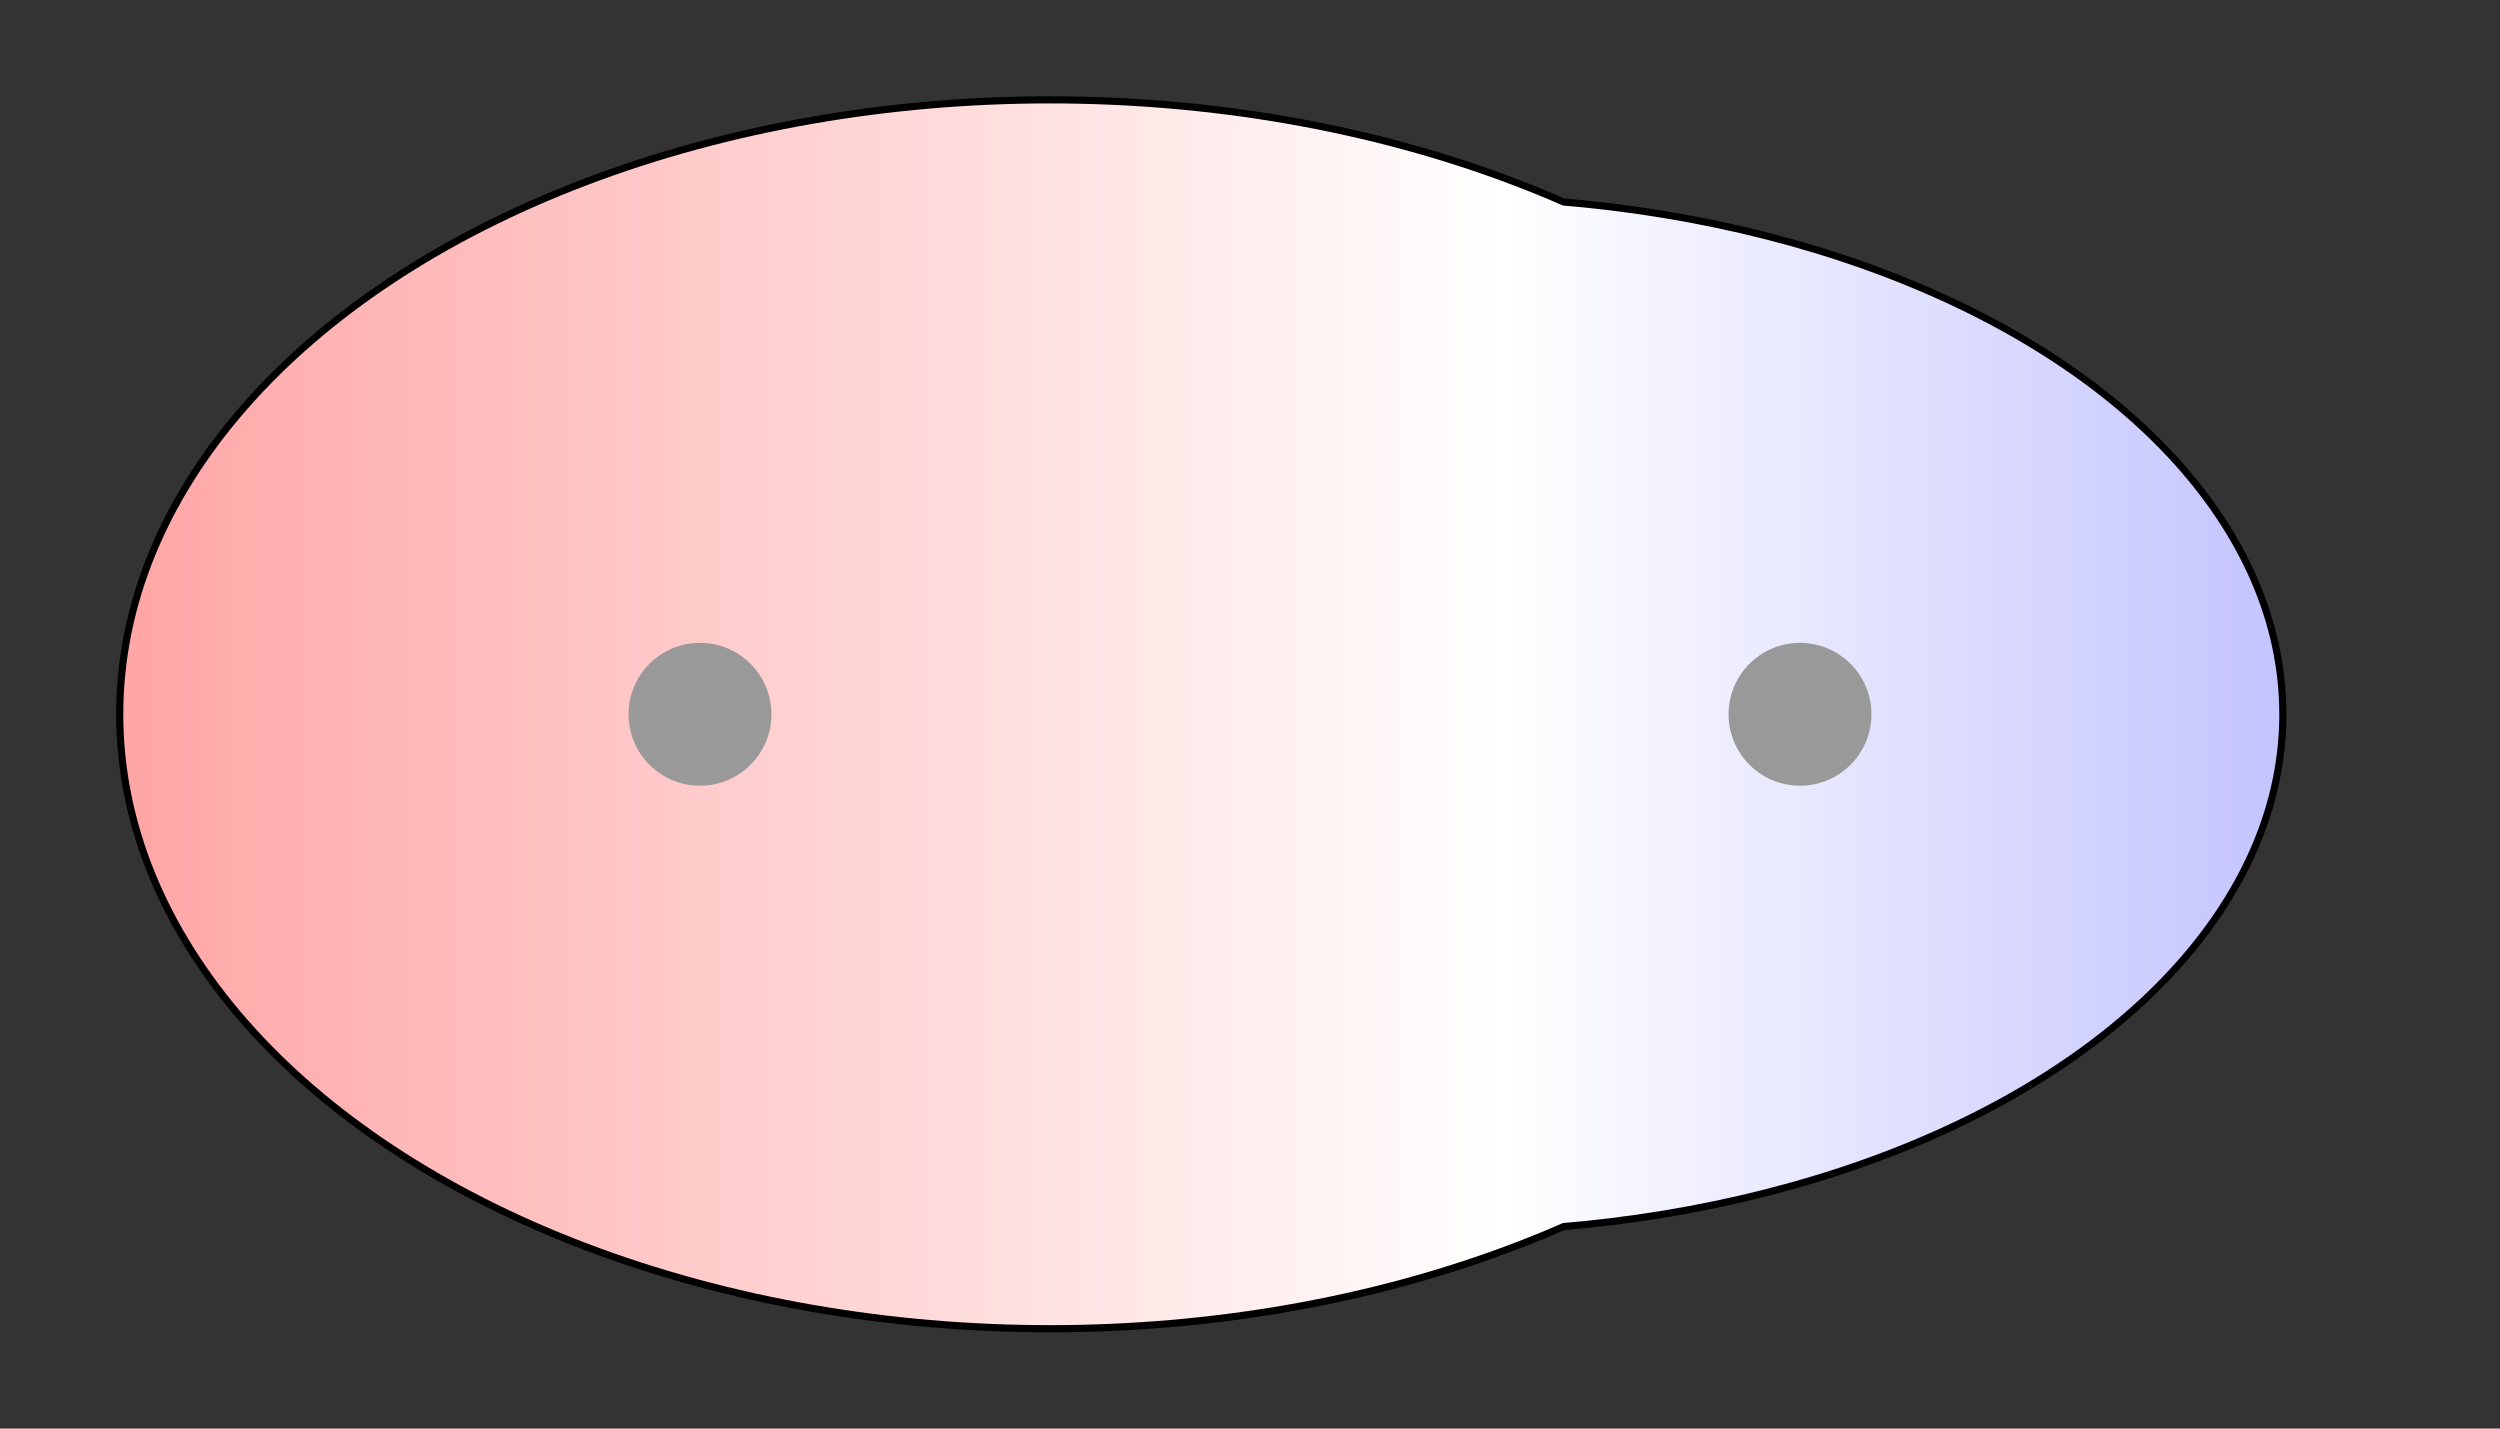 <svg width="175" height="100" viewBox="0 0 175 100" xmlns="http://www.w3.org/2000/svg" xmlns:xlink="http://www.w3.org/1999/xlink">
  <rect x="0" y="0" width="175" height="100" fill="#333333" stroke="none"/>
  <g>
    <title>Charges</title>
    <defs>
      <linearGradient id="grad1" y2="0" x2="100%" y1="0" x1="0%">
        <stop stop-color="rgb(255,0,0)" offset="0%"/>
        <stop stop-color="rgb(255,255,255)" offset="54.16%"/>
        <stop stop-color="rgb(0,0,255)" offset="100%"/>
      </linearGradient>
      <linearGradient id="grad2" y2="0" x2="100%" y1="0" x1="0%">
        <stop stop-color="rgb(0,0,255)" offset="0%"/>
        <stop stop-color="rgb(255,255,255)" offset="54.16%"/>
        <stop stop-color="rgb(255,0,0)" offset="100%"/>
      </linearGradient>
      <clipPath id="field">
        <ellipse id="field_1" ry="42.76" rx="64.87" cy="50" cx="73.50" stroke="#000000"/>
        <ellipse id="field_2" ry="35.95" rx="58.05" cy="50" cx="101.50" stroke="#000000"/>
      </clipPath>
      <clipPath id="field_outline">
        <ellipse id="field_1_outline" ry="43.26" rx="65.37" cy="50" cx="73.50" stroke="#000000"/>
        <ellipse id="field_2_outline" ry="36.45" rx="58.55" cy="50" cx="101.50" stroke="#000000"/>
      </clipPath>
    </defs>
    <rect id="bg_field_outline" x="-184.46" y="0" width="537.11" height="100" clip-path="url(#field_outline)" fill="#000000"/>
    <rect id="bg_gradient" x="-184.46" y="0" width="537.11" height="100" clip-path="url(#field)" fill="url(#grad1)"/>
    <ellipse id="atom_1" ry="5" rx="5" cy="50" cx="49" fill="#999999"/>
    <ellipse id="atom_2" ry="5" rx="5" cy="50" cx="126" fill="#999999"/>
  </g>
</svg>
